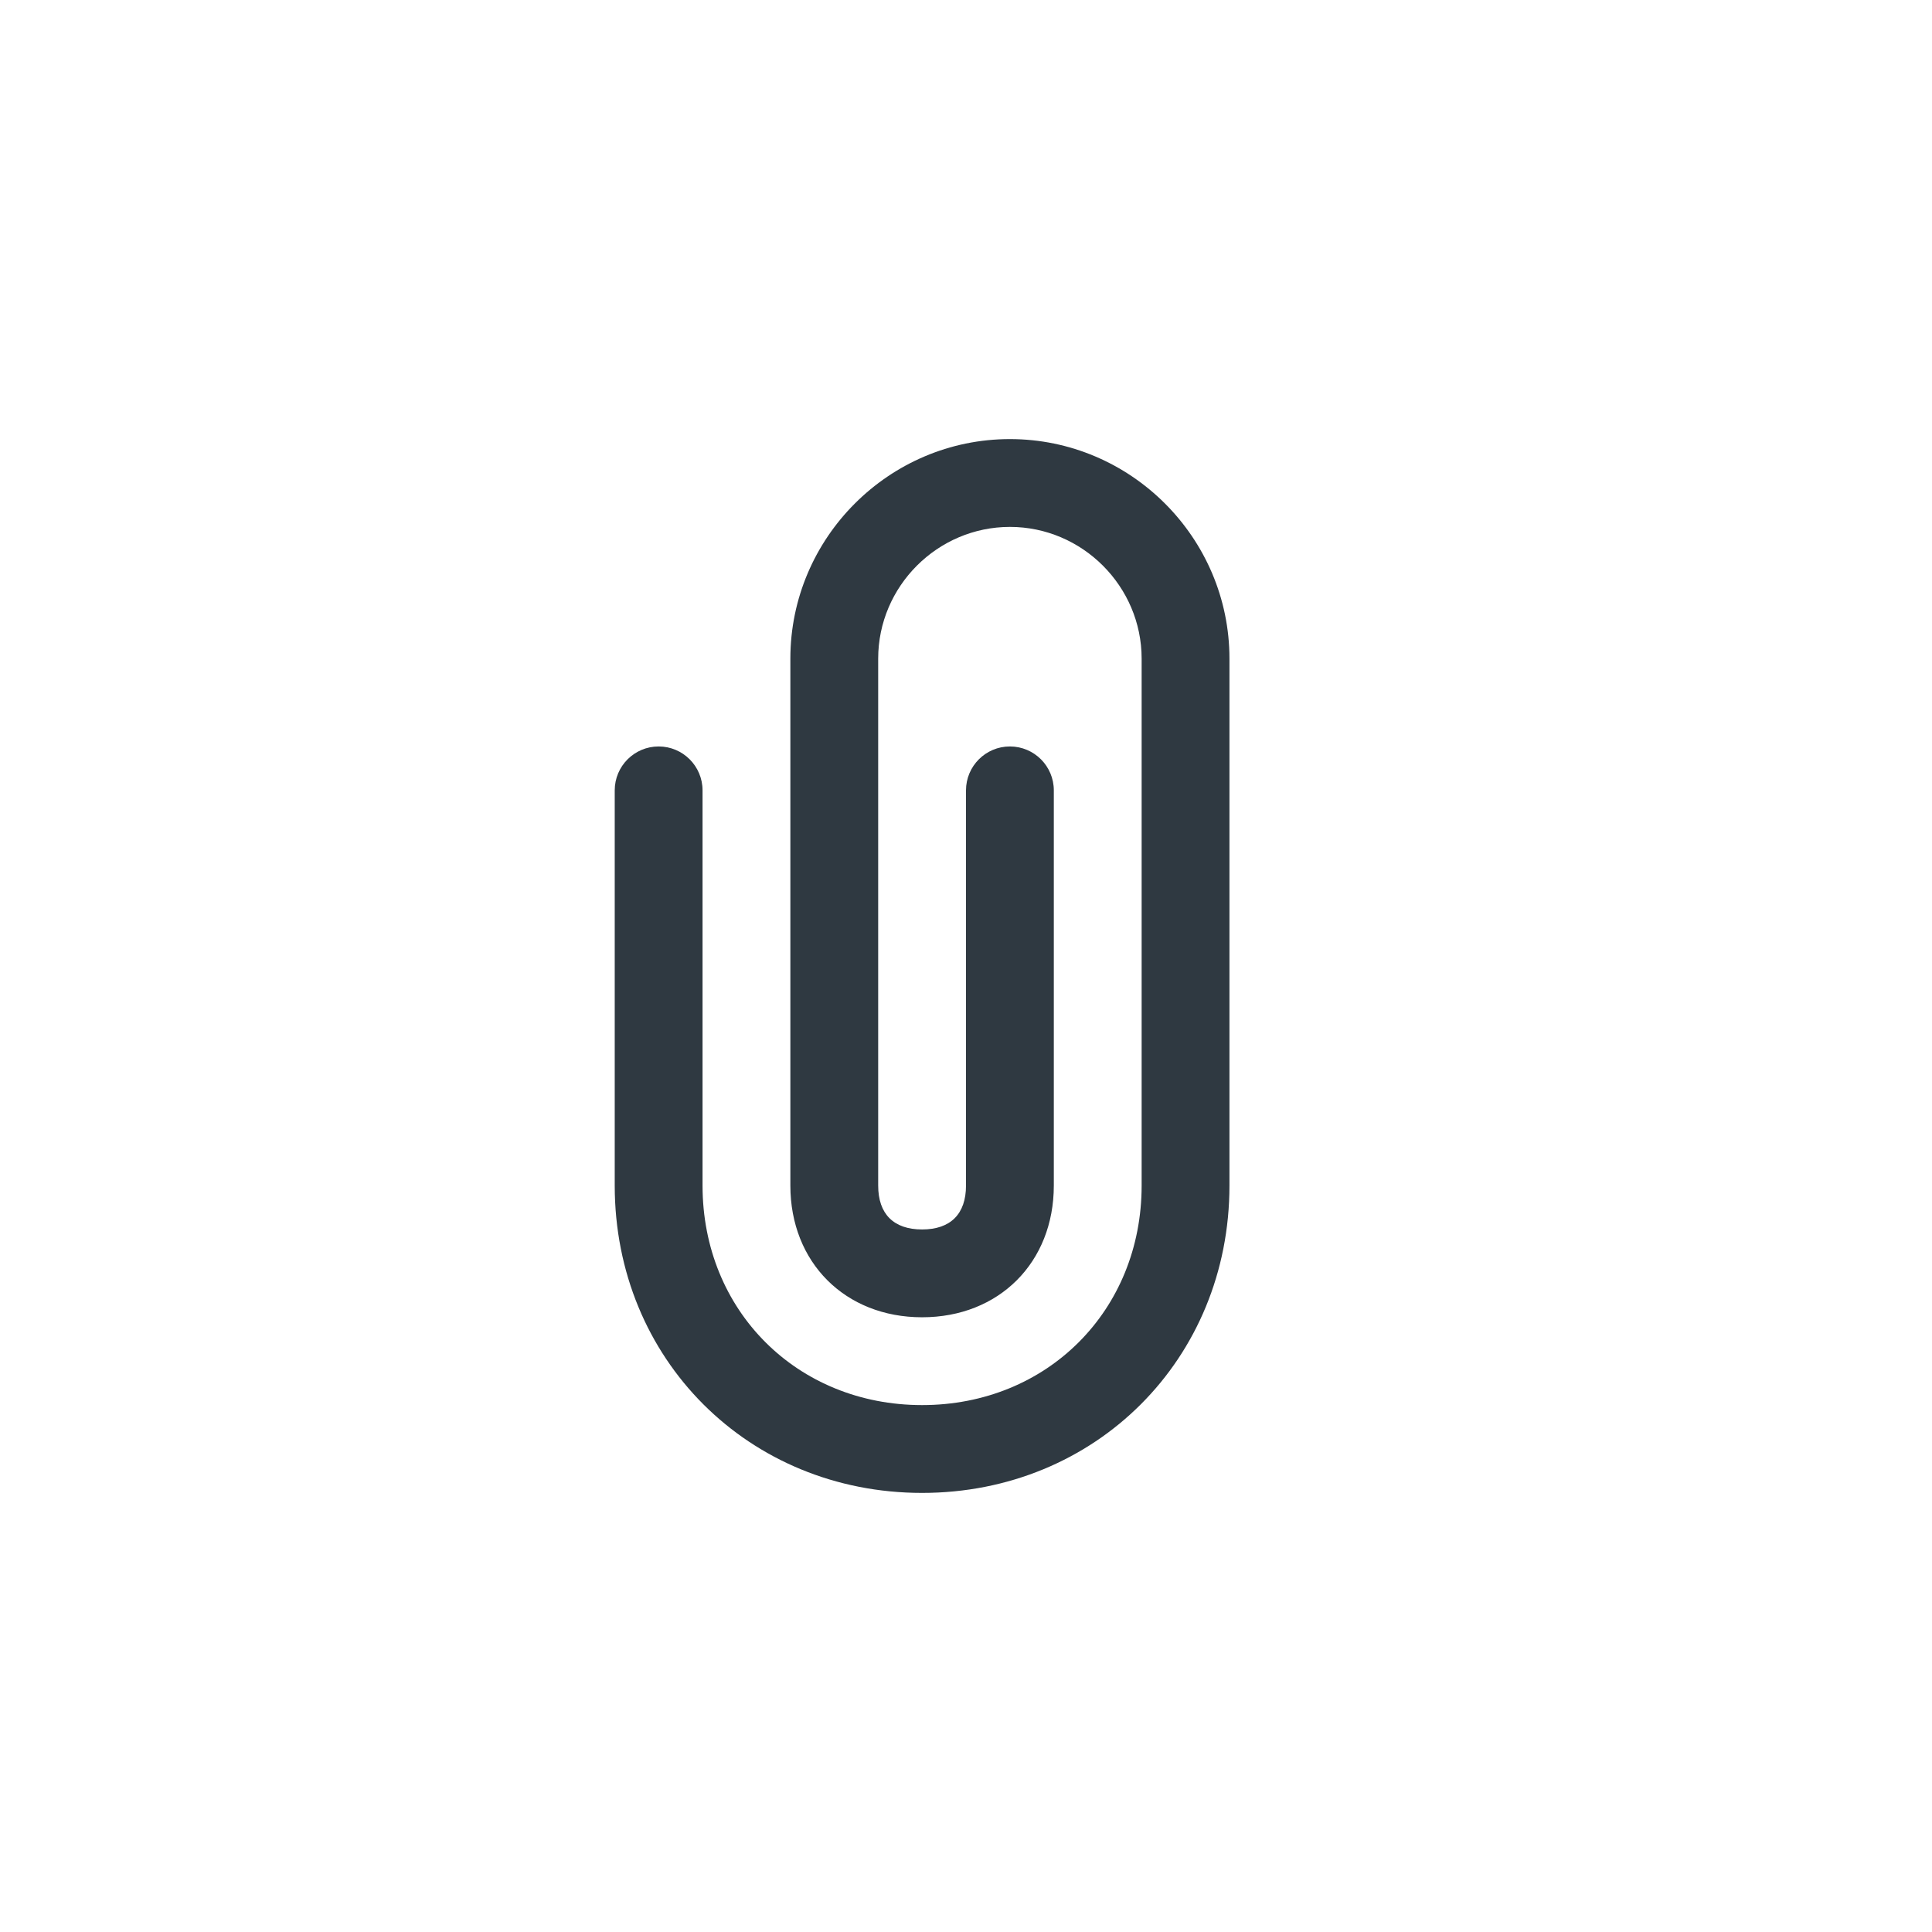 <svg width="44" height="44" viewBox="0 0 44 44" fill="none" xmlns="http://www.w3.org/2000/svg">
<path fill-rule="evenodd" clip-rule="evenodd" d="M14 18C14 17.448 14.448 17 15 17C15.552 17 16 17.448 16 18V27C16 29.848 18.152 32 21 32C23.848 32 26 29.848 26 27V15C26 13.352 24.648 12 23 12C21.352 12 20 13.352 20 15V27C20 27.648 20.352 28 21 28C21.648 28 22 27.648 22 27V18C22 17.448 22.448 17 23 17C23.552 17 24 17.448 24 18V27C24 28.752 22.752 30 21 30C19.248 30 18 28.752 18 27V15C18 12.248 20.248 10 23 10C25.752 10 28 12.248 28 15V27C28 30.952 24.952 34 21 34C17.048 34 14 30.952 14 27V18Z" fill="#2F3941"/>
</svg>
